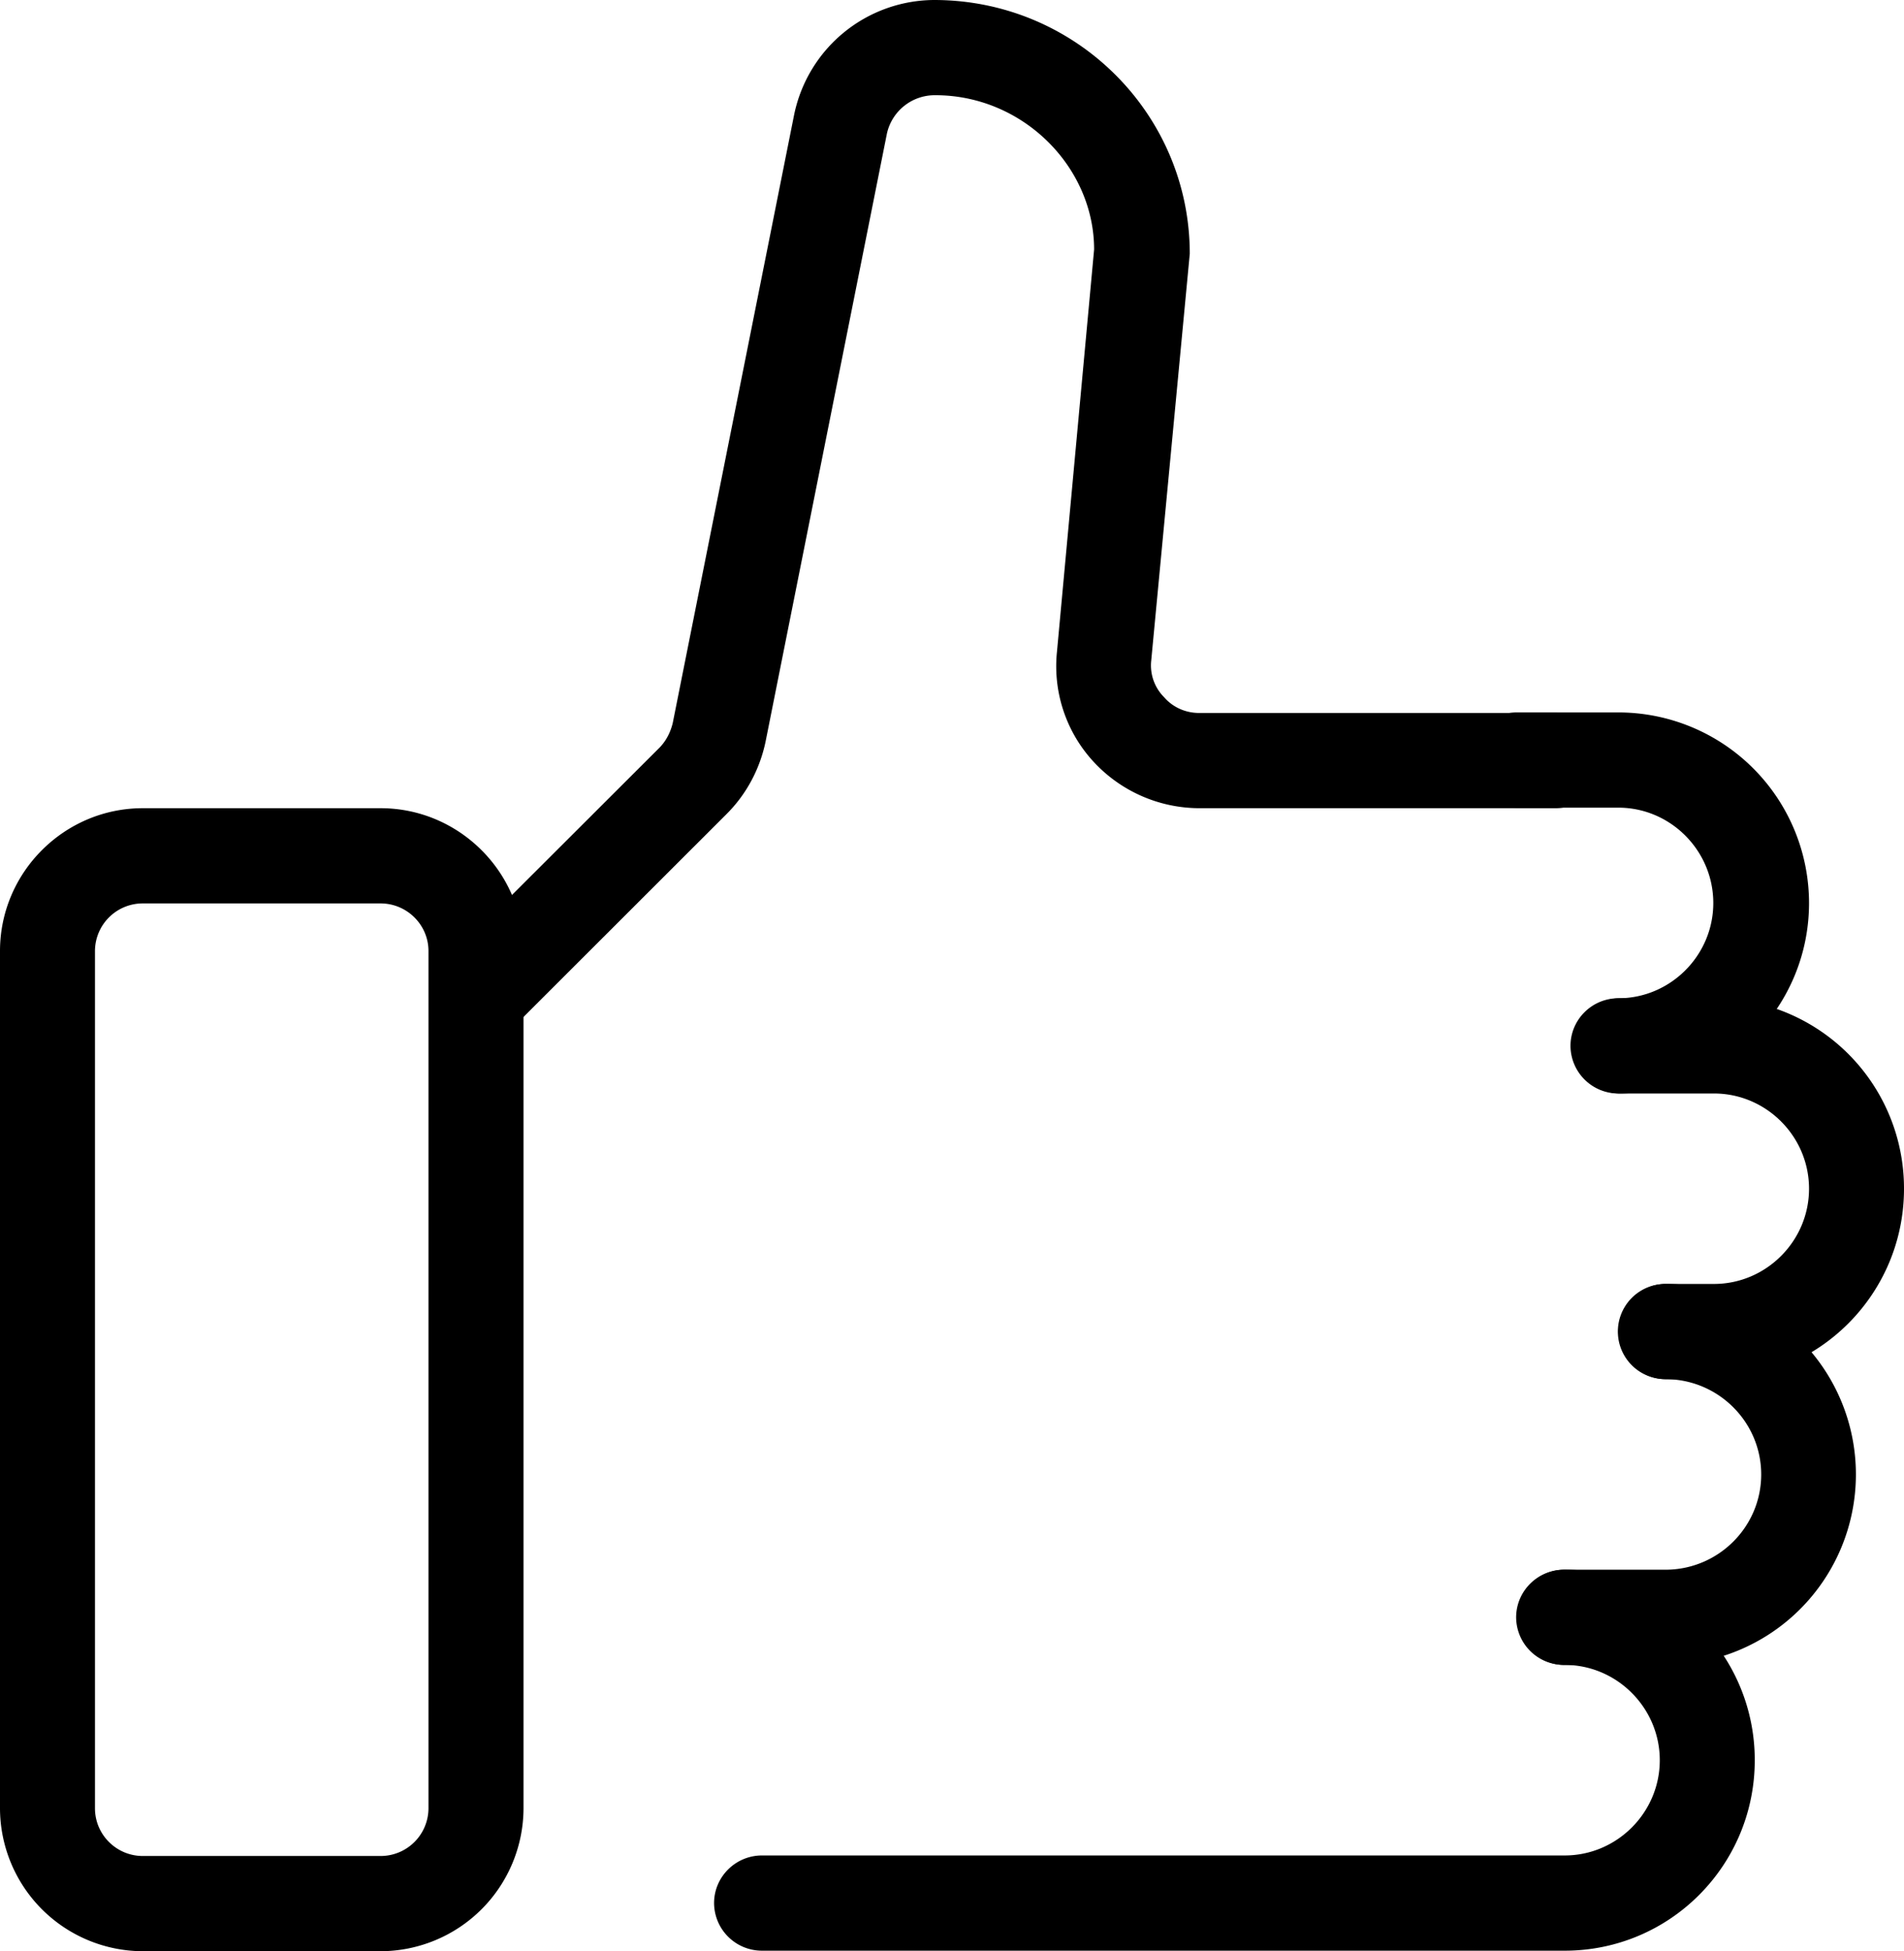 <svg width="24.8" height="25.408" xmlns="http://www.w3.org/2000/svg"><path d="M20.381 25.401H9.925a.623.623 0 0 1-.624-.62c0-.341.28-.62.624-.62h10.456c.679 0 1.238-.558 1.238-1.24 0-.682-.559-1.241-1.238-1.241a.622.622 0 0 1-.622-.619c0-.342.278-.621.622-.621a2.477 2.477 0 0 1 2.475 2.481c0 1.371-1.107 2.48-2.475 2.48"/><path d="M21.693 21.68h-1.321a.623.623 0 0 1-.624-.619c0-.342.28-.621.624-.621h1.321c.688 0 1.247-.557 1.247-1.24 0-.683-.559-1.241-1.247-1.241a.62.62 0 0 1 0-1.24 2.48 2.48 0 1 1 0 4.961"/><path d="M22.325 17.959h-.622a.623.623 0 0 1-.624-.619c0-.341.28-.621.624-.621h.622c.679 0 1.238-.558 1.238-1.24 0-.683-.559-1.24-1.238-1.24h-1.218a.623.623 0 0 1-.623-.62c0-.342.279-.62.623-.62h1.218a2.476 2.476 0 0 1 2.475 2.48c0 1.37-1.107 2.48-2.475 2.48"/><path d="M21.079 14.239a.623.623 0 0 1-.623-.62c0-.342.279-.62.623-.62.68 0 1.237-.559 1.237-1.24 0-.683-.557-1.242-1.237-1.242h-1.32a.622.622 0 0 1-.624-.62c0-.341.278-.62.624-.62h1.32a2.484 2.484 0 0 1 2.484 2.482c0 1.369-1.116 2.48-2.484 2.48"/><path d="M6.363 13.45a.616.616 0 0 1-.437-1.055l2.669-2.664c.084-.088.14-.2.168-.318l1.581-7.92A1.871 1.871 0 0 1 12.167 0c1.842 0 3.33 1.481 3.33 3.305l-.502 5.296a.585.585 0 0 0 .168.478c.112.13.278.205.456.205h4.641c.344 0 .624.279.624.619 0 .341-.28.621-.624.621h-4.641a1.881 1.881 0 0 1-1.378-.608 1.833 1.833 0 0 1-.474-1.427l.484-5.24c0-1.078-.93-2.009-2.066-2.009a.638.638 0 0 0-.632.496l-1.581 7.92c-.075.359-.25.688-.512.948l-2.67 2.667a.6.6 0 0 1-.437.18h.01"/><path d="M1.86 11.764a.622.622 0 0 0-.623.62v11.163c0 .342.279.621.623.621h3.097a.623.623 0 0 0 .624-.621V12.384c0-.341-.28-.62-.624-.62zm3.097 13.644H1.86A1.865 1.865 0 0 1 0 23.547V12.384c0-1.023.836-1.86 1.86-1.86h3.097c1.024 0 1.862.837 1.862 1.86v11.163a1.866 1.866 0 0 1-1.862 1.861"/></svg>